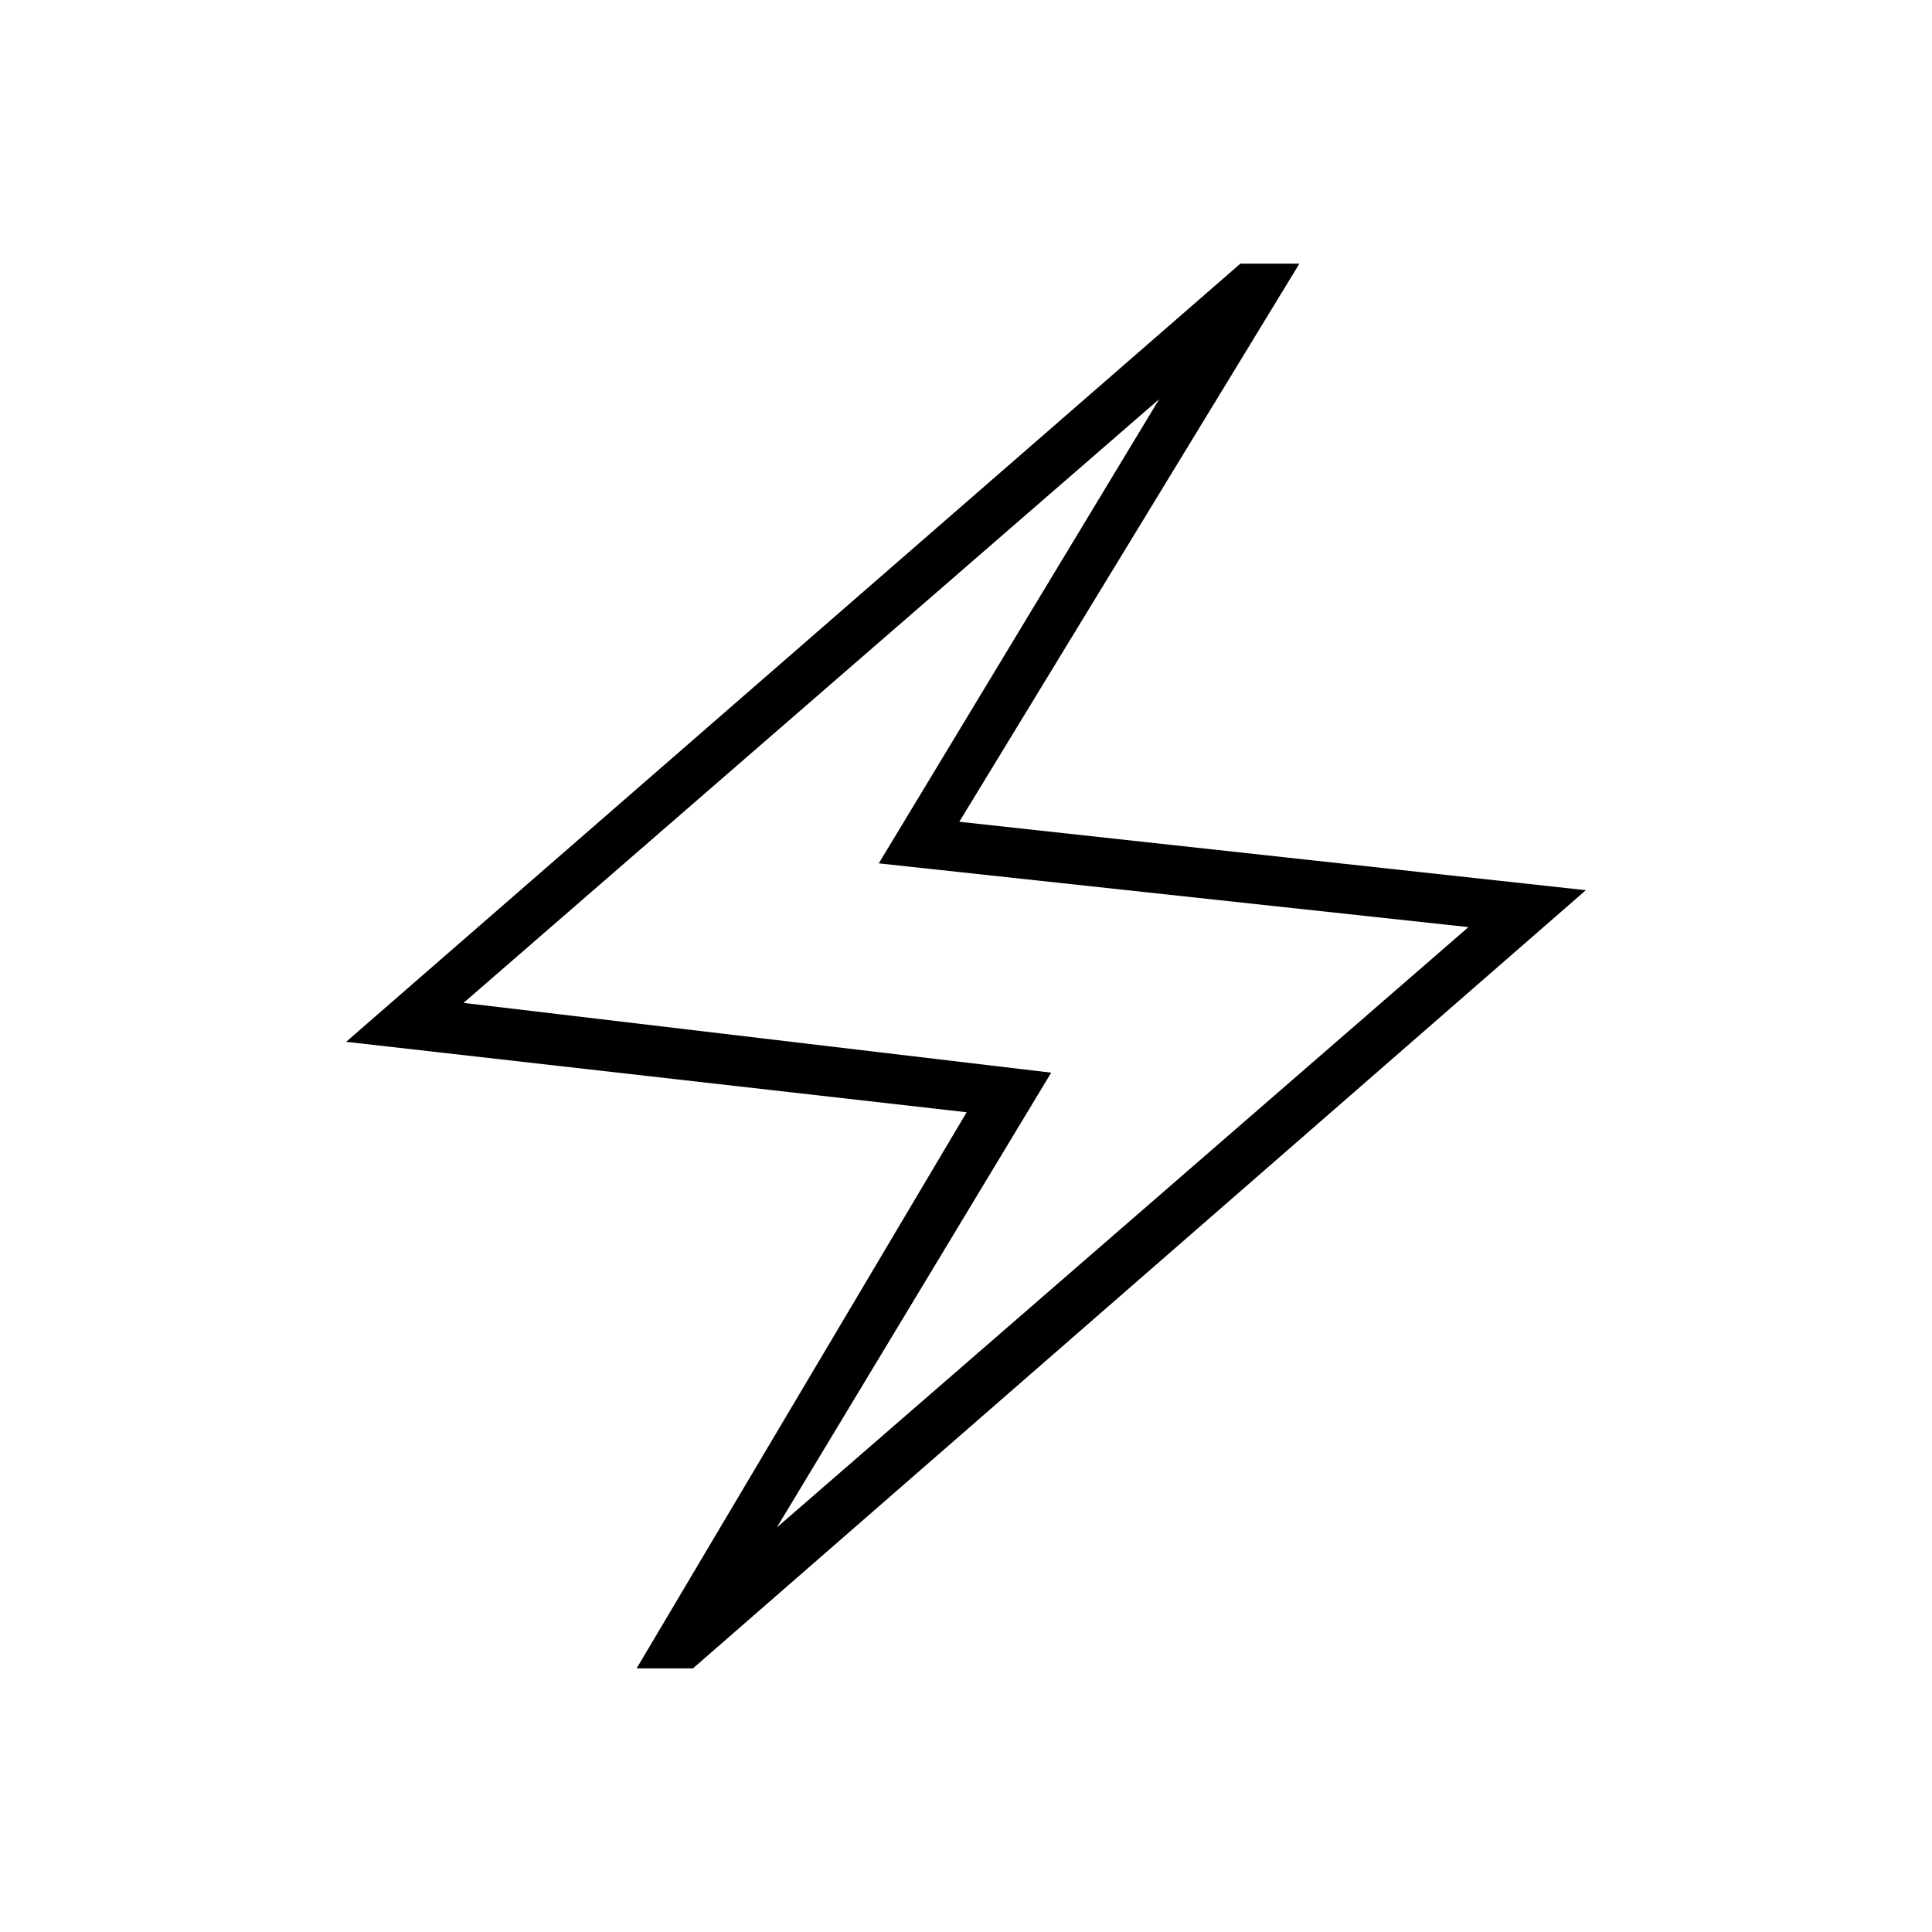 <svg xmlns="http://www.w3.org/2000/svg" height="40" viewBox="0 -960 960 960" width="40"><path d="m316.33-131 164-276.33-308.33-35L616.33-829h29.34l-169 277.33 311.33 34L344.33-131h-28ZM386-201l343.67-298.33-293-31.67L576-761.67l-345.67 300 292 34.67L386-201Zm94-280Z"/></svg>
